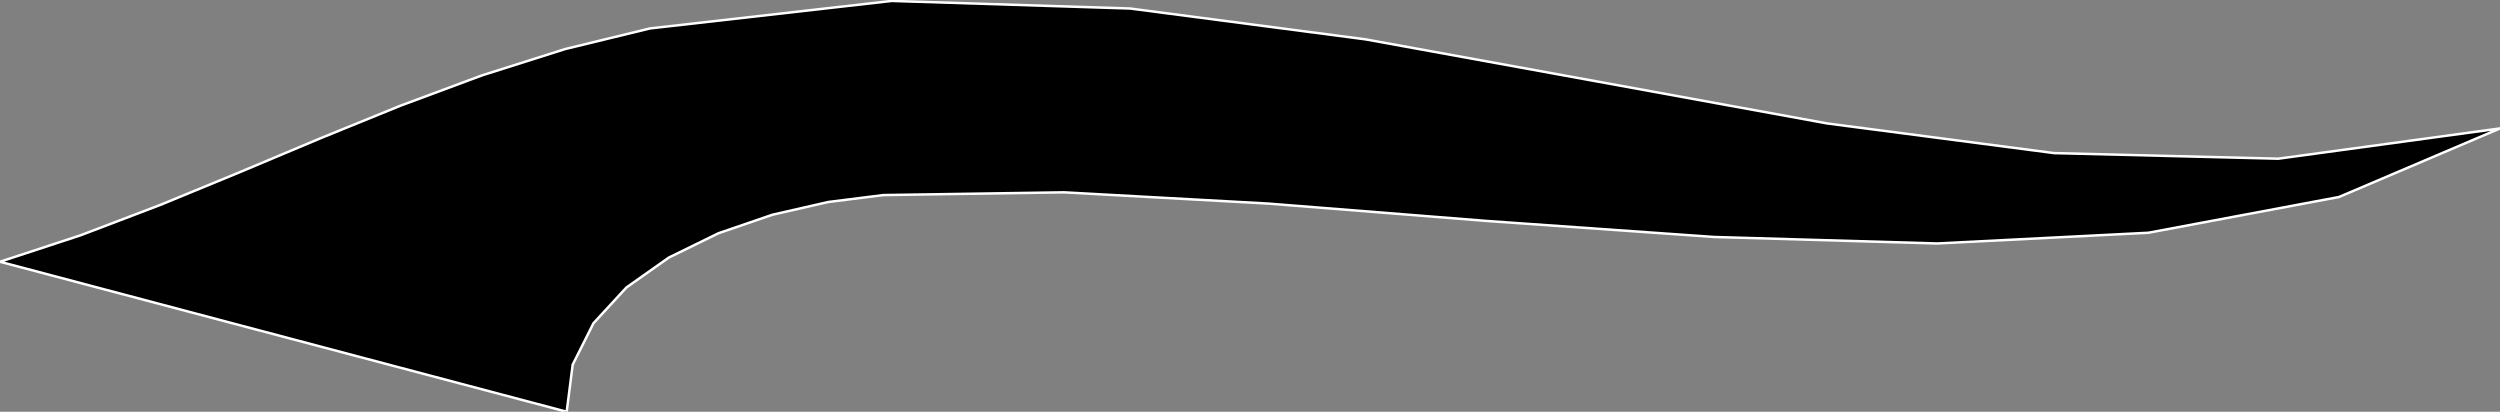 <?xml version="1.0" encoding="utf-8" ?>
<svg baseProfile="full" height="16.47" version="1.1" width="100.0" xmlns="http://www.w3.org/2000/svg" xmlns:ev="http://www.w3.org/2001/xml-events" xmlns:xlink="http://www.w3.org/1999/xlink"><rect width="100%" height="100%" fill="#808080" stroke="none"/><defs><clipPath /></defs><polygon points="0.0,10.47 3.222,9.412 6.417,8.195 9.604,6.882 12.799,5.539 16.019,4.228 19.282,3.015 22.603,1.963 26,1.137 35.669,0.037 45.208,0.341 54.62,1.574 63.913,3.264 73.092,4.938 82.162,6.124 91.13,6.348 100.0,5.137 93.56,7.88 85.936,9.31 77.485,9.739 68.565,9.479 59.533,8.843 50.745,8.144 42.56,7.693 35.333,7.803 33.13,8.08 30.898,8.589 28.739,9.33 26.758,10.3 25.056,11.5 23.739,12.929 22.908,14.586 22.667,16.47 0.0,10.47 0.0,10.47 3.222,9.412 3.222,9.412 6.417,8.195 6.417,8.195 9.604,6.882 9.604,6.882 12.799,5.539 12.799,5.539 16.019,4.228 16.019,4.228 19.282,3.015 19.282,3.015 22.603,1.963 22.603,1.963 26,1.137 26,1.137 35.669,0.037 35.669,0.037 45.208,0.341 45.208,0.341 54.62,1.574 54.62,1.574 63.913,3.264 63.913,3.264 73.092,4.938 73.092,4.938 82.162,6.124 82.162,6.124 91.13,6.348 91.13,6.348 100.0,5.137 100.0,5.137 93.56,7.88 93.56,7.88 85.936,9.31 85.936,9.31 77.485,9.739 77.485,9.739 68.565,9.479 68.565,9.479 59.533,8.843 59.533,8.843 50.745,8.144 50.745,8.144 42.56,7.693 42.56,7.693 35.333,7.803 35.333,7.803 33.13,8.08 33.13,8.08 30.898,8.589 30.898,8.589 28.739,9.33 28.739,9.33 26.758,10.3 26.758,10.3 25.056,11.5 25.056,11.5 23.739,12.929 23.739,12.929 22.908,14.586 22.908,14.586 22.667,16.47 22.667,16.47" stroke="white" stroke-width="0.1" /></svg>
